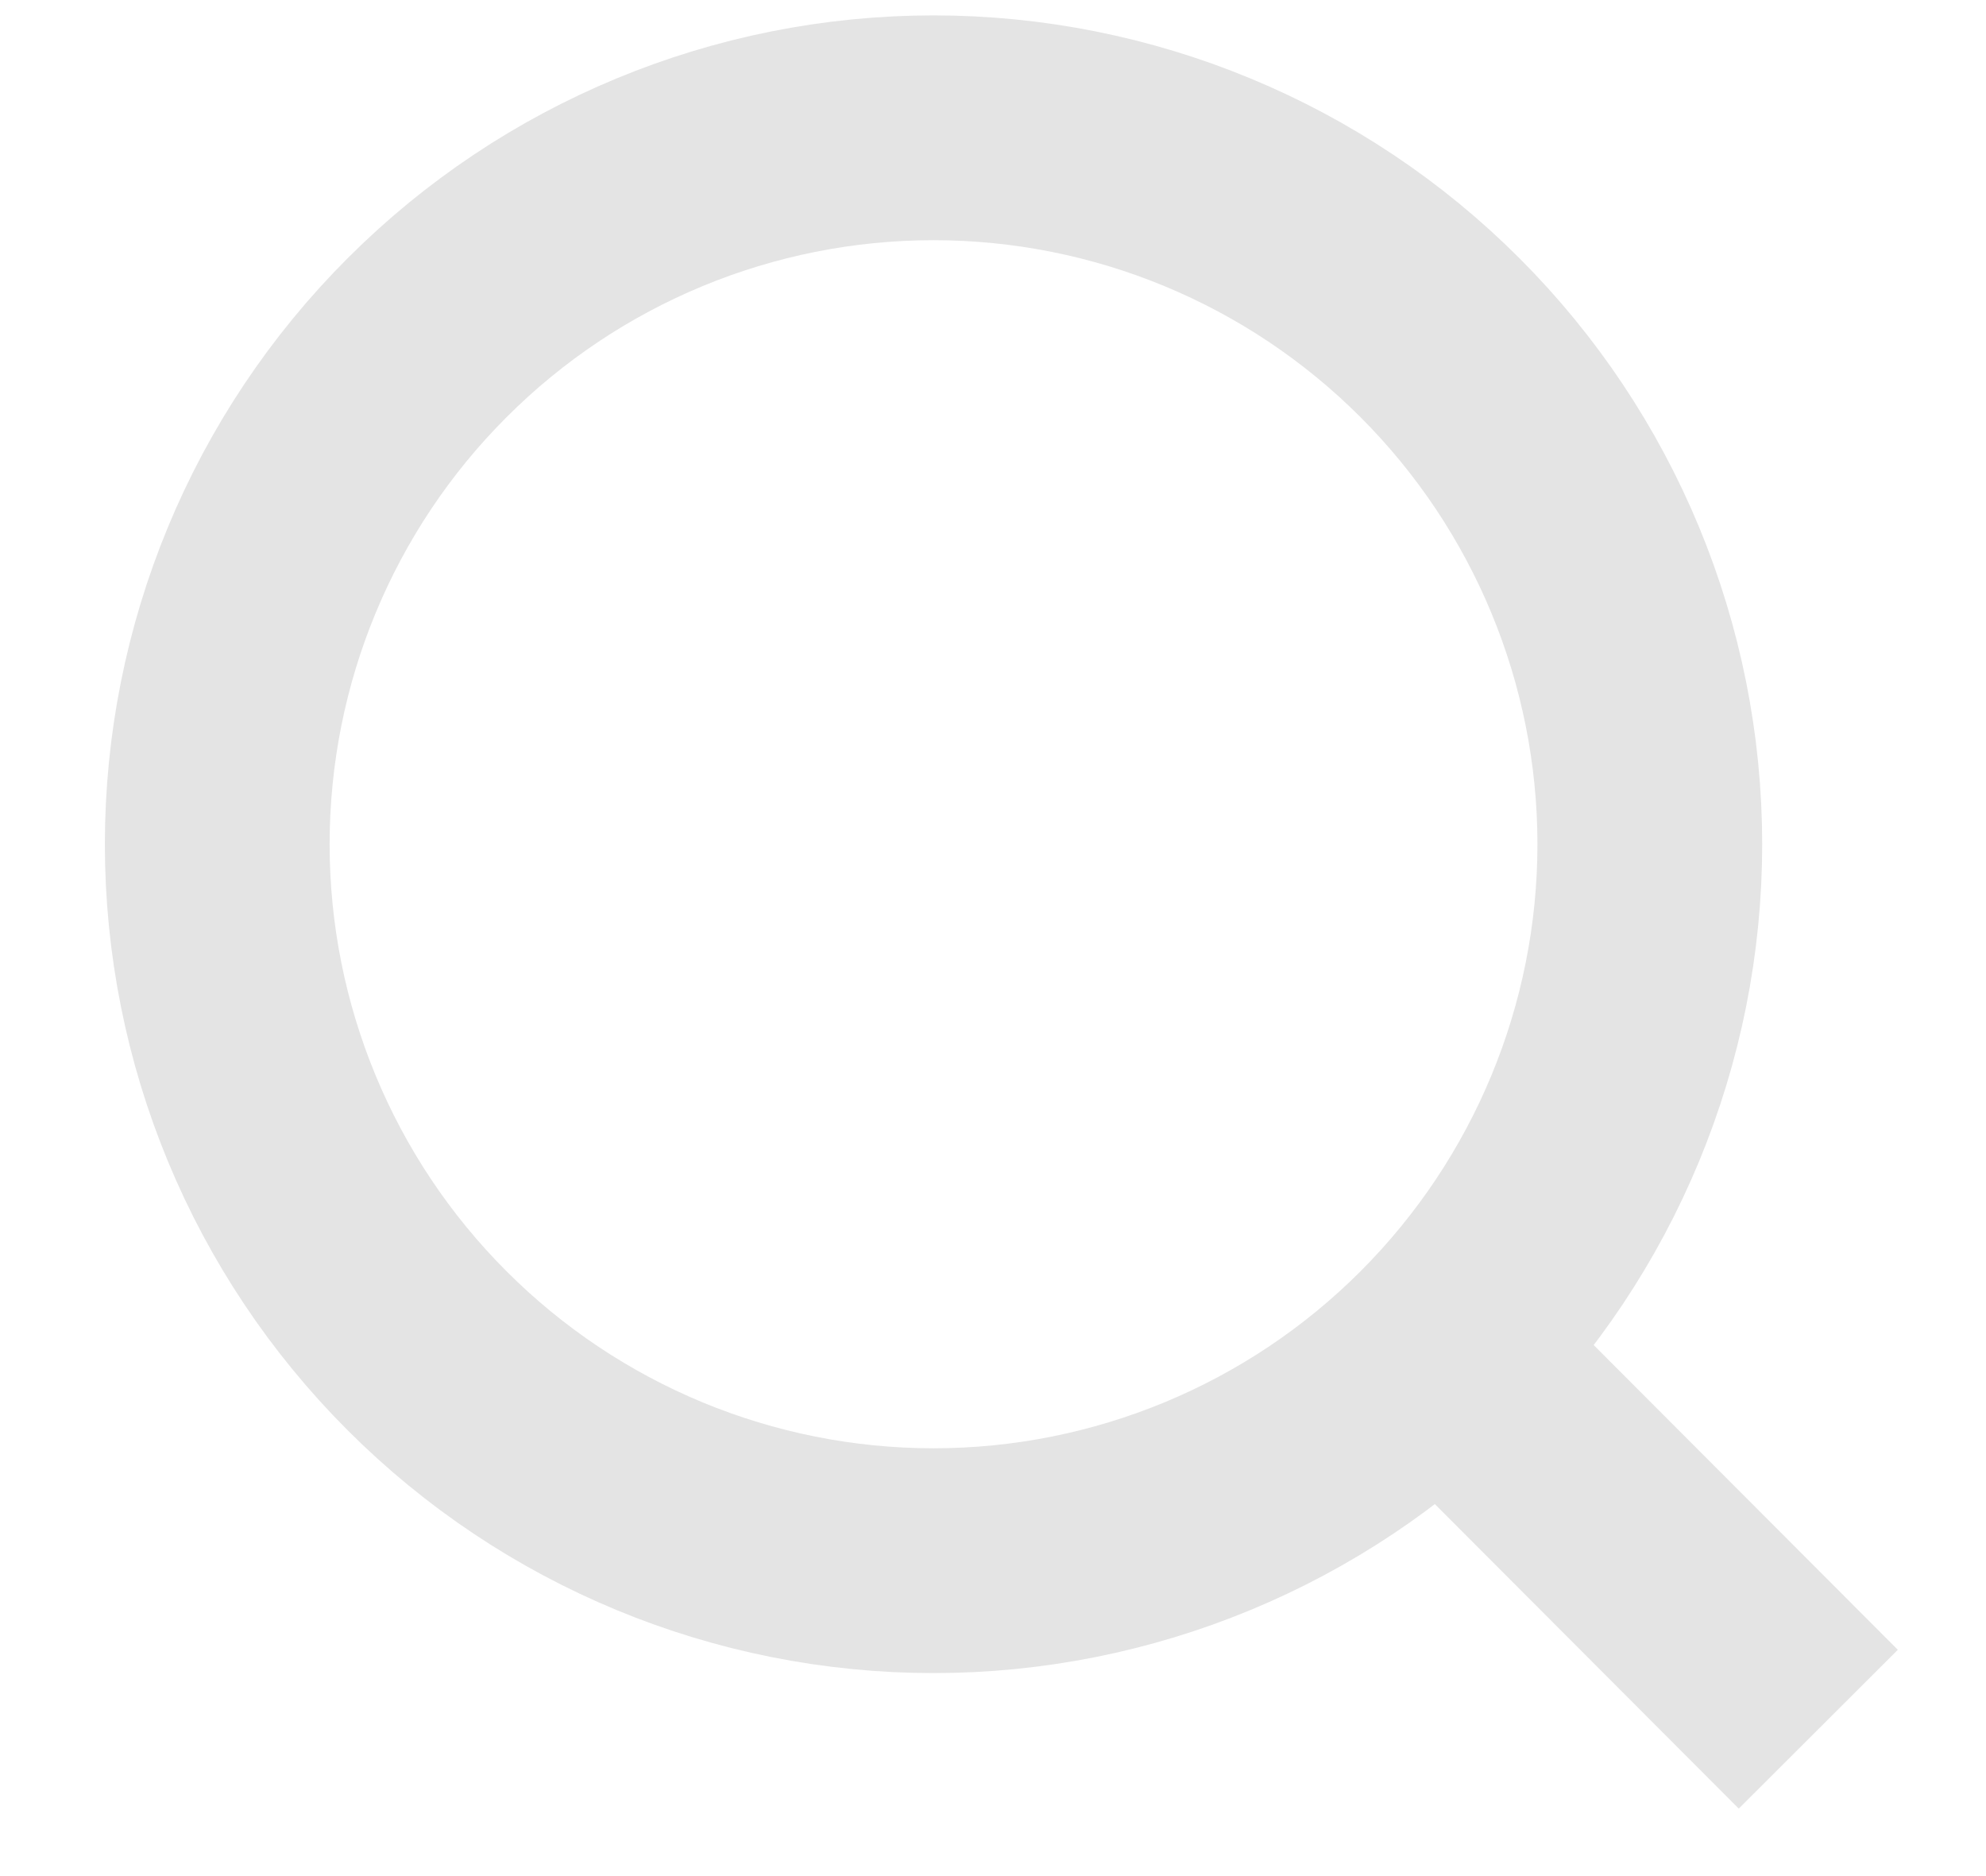<svg width="18" height="17" viewBox="0 0 18 17" fill="none" xmlns="http://www.w3.org/2000/svg">
<path d="M16.48 15.669L13.054 12.237L16.48 15.669ZM14.953 7.65C14.953 9.372 14.268 11.023 13.051 12.24C11.834 13.458 10.182 14.142 8.461 14.142C6.739 14.142 5.088 13.458 3.871 12.24C2.653 11.023 1.969 9.372 1.969 7.65C1.969 5.928 2.653 4.277 3.871 3.06C5.088 1.842 6.739 1.158 8.461 1.158C10.182 1.158 11.834 1.842 13.051 3.06C14.268 4.277 14.953 5.928 14.953 7.65V7.65Z" stroke="#E4E4E4" stroke-width="2.037" stroke-linecap="round"/>
</svg>
